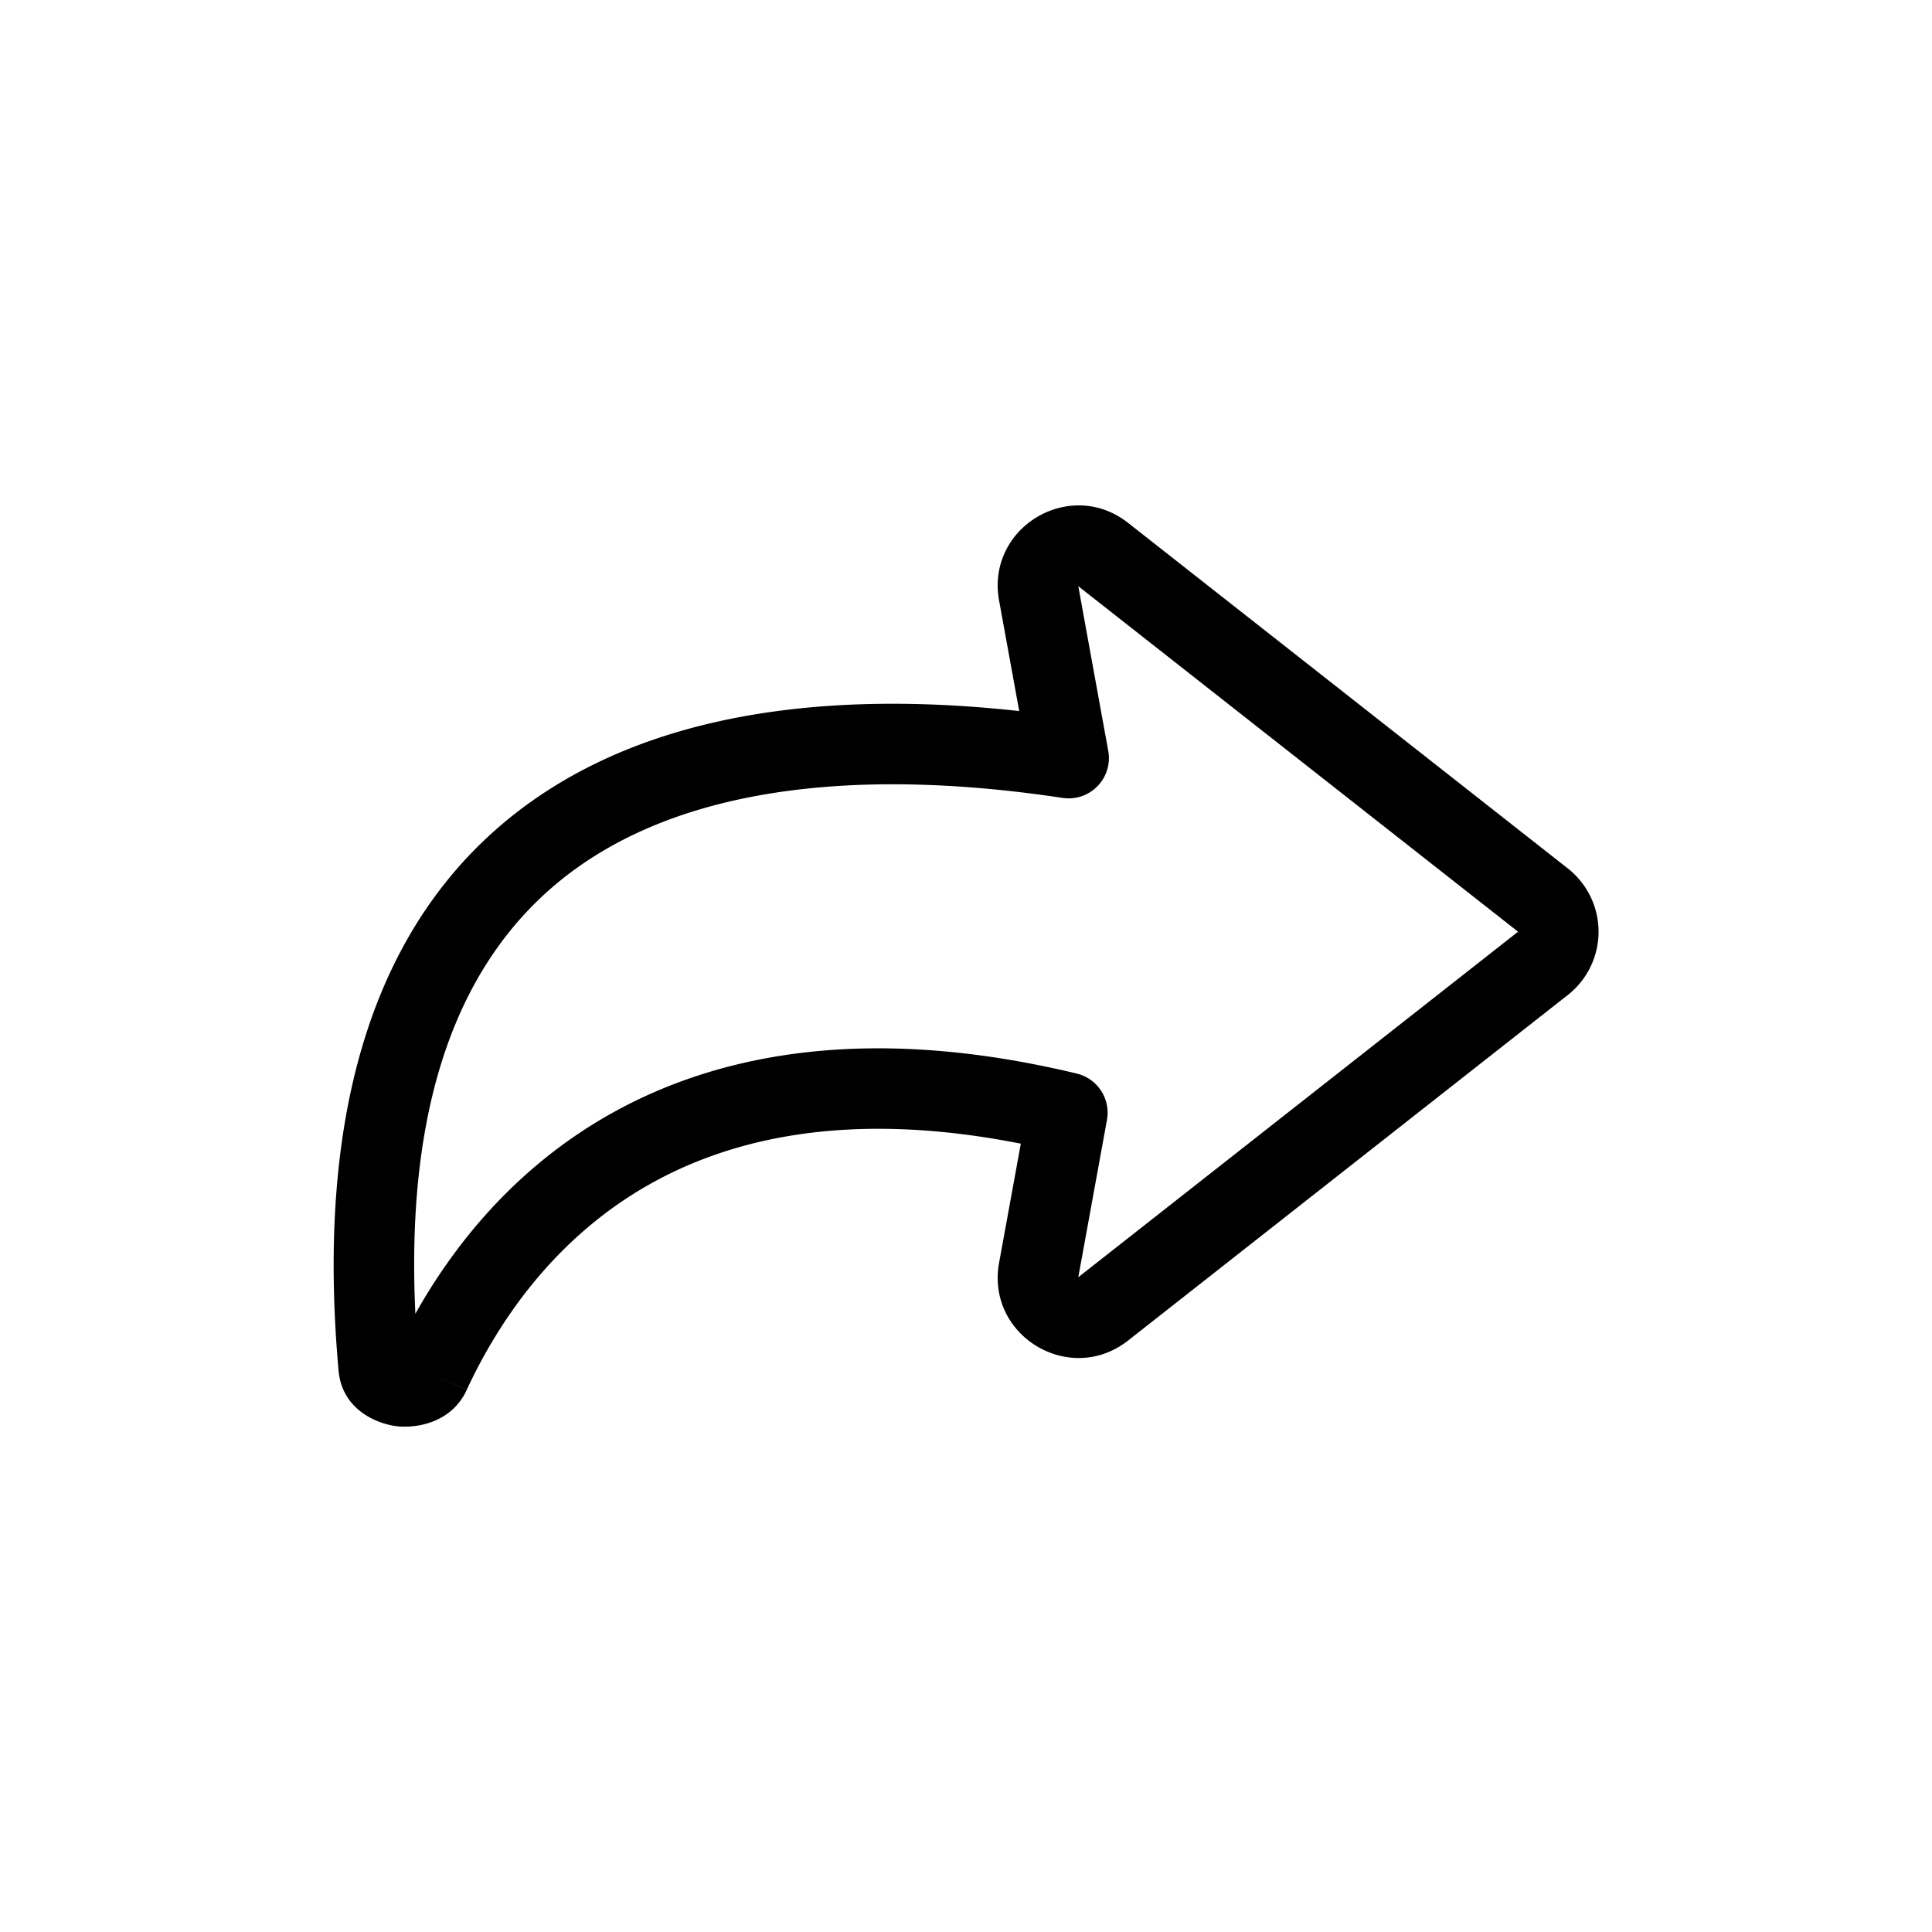 <svg xmlns="http://www.w3.org/2000/svg" width="1em" height="1em" viewBox="0 0 24 24"><path fill="currentColor" fill-rule="evenodd" d="M12.411 7.46c-.164-.905.878-1.533 1.602-.965l5.463 4.293a1 1 0 0 1 0 1.572l-5.463 4.293c-.724.568-1.766-.06-1.602-.966l.27-1.48c-2.154-.426-3.655-.063-4.704.558c-1.134.673-1.802 1.687-2.18 2.502l-.452-.209l.452.21c-.185.4-.609.476-.861.45c-.249-.028-.686-.203-.73-.69c-.333-3.713.716-5.99 2.587-7.202c1.637-1.06 3.79-1.222 5.868-.993zm6.447 4.114l-5.463-4.292l.372 2.046a.5.5 0 0 1-.566.584c-2.208-.333-4.359-.221-5.865.754c-1.365.884-2.324 2.564-2.176 5.654c.462-.823 1.188-1.751 2.307-2.415c1.38-.818 3.295-1.196 5.908-.569a.5.5 0 0 1 .376.576l-.356 1.954z" clip-rule="evenodd"/></svg>